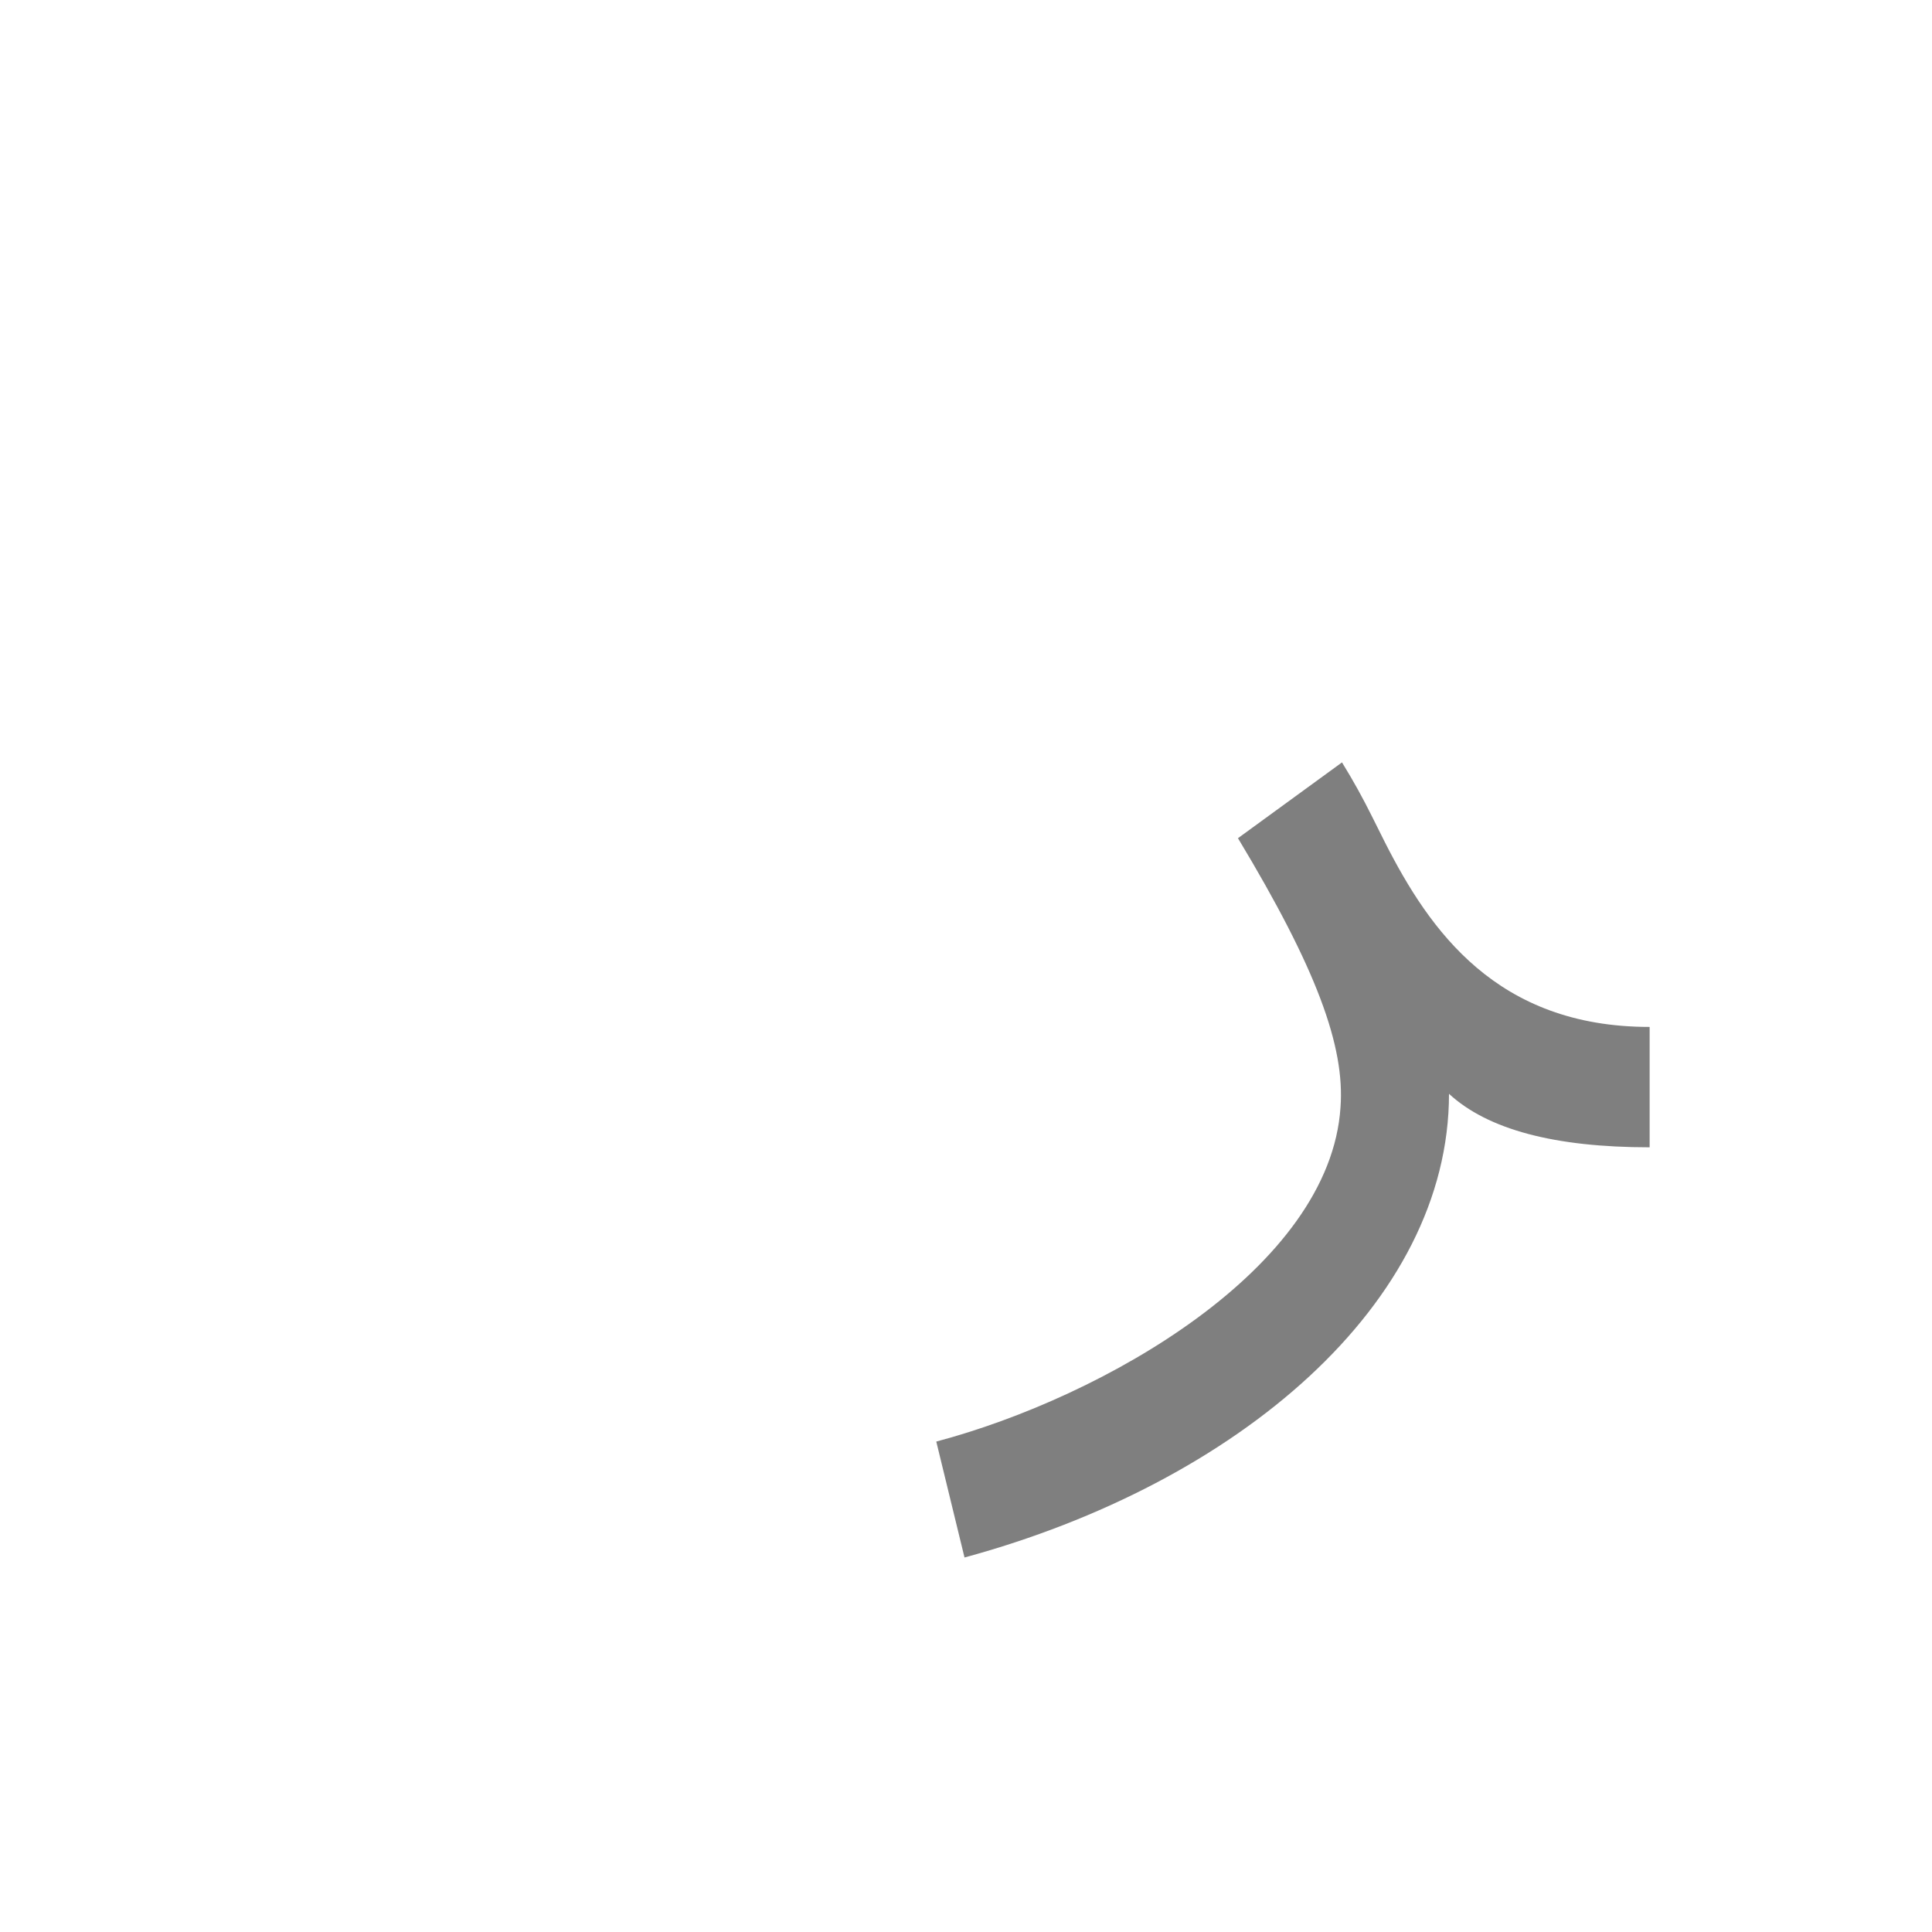 <?xml version="1.0" encoding="UTF-8"?>
<!DOCTYPE svg PUBLIC "-//W3C//DTD SVG 1.0//EN" "http://www.w3.org/TR/2001/REC-SVG-20010904/DTD/svg10.dtd">
<!-- Creator: CorelDRAW -->
<svg xmlns="http://www.w3.org/2000/svg" xml:space="preserve" width="1300px" height="1300px" version="1.0" style="shape-rendering:geometricPrecision; text-rendering:geometricPrecision; image-rendering:optimizeQuality; fill-rule:evenodd; clip-rule:evenodd"
viewBox="0 0 1300 1056"
 xmlns:xlink="http://www.w3.org/1999/xlink">
 <defs>
  <style type="text/css">
   <![CDATA[
    .fil0 {fill:black;fill-opacity:0.502}
    .fil1 {fill:#1A1A1A;fill-opacity:0.502}
   ]]>
  </style>
 </defs>
 <g id="_100:master" visibility="hidden">
  <g id="Regular-g.ree.fina.svg">
   <g>
    <path class="fil0" d="M855 393c16,22 31,53 43,92 5,13 8,26 11,38 2,4 5,7 7,10 7,9 17,17 30,25 14,8 31,12 52,12l0 80c-33,0 -61,-5 -83,-16 -3,22 -10,44 -18,66 -16,34 -33,63 -53,88 -41,49 -78,84 -113,107l-22 14 -48 -65c14,-9 33,-24 56,-45 24,-21 43,-41 59,-59 15,-19 29,-41 42,-68 13,-26 19,-51 19,-75 0,-24 -4,-48 -12,-74 -9,-26 -17,-46 -25,-60l-13 -21 68 -49z"/>
   </g>
  </g>
 </g>
 <g id="Layer_x0020_1" visibility="hidden">
  <path class="fil0" d="M958 605l-30 -175c28,64 60,139 174,139l0 81c-72,0 -120,-15 -144,-45z"/>
  <path class="fil1" d="M912 392c116,270 82,326 -146,517l-48 -65c161,-131 185,-185 186,-217 0,-29 -8,-77 -60,-186l68 -49z"/>
 </g>
 <g id="Layer_x0020_2">
  <path class="fil0" d="M923 427l0 0c3,6 6,12 9,18 30,59 75,124 178,124l0 81c-64,0 -109,-12 -135,-36 0,141 -142,262 -326,312l-19 -78c113,-30 265,-117 272,-225 3,-41 -16,-93 -69,-181l70 -51c8,13 14,24 20,36z"/>
 </g>
</svg>
